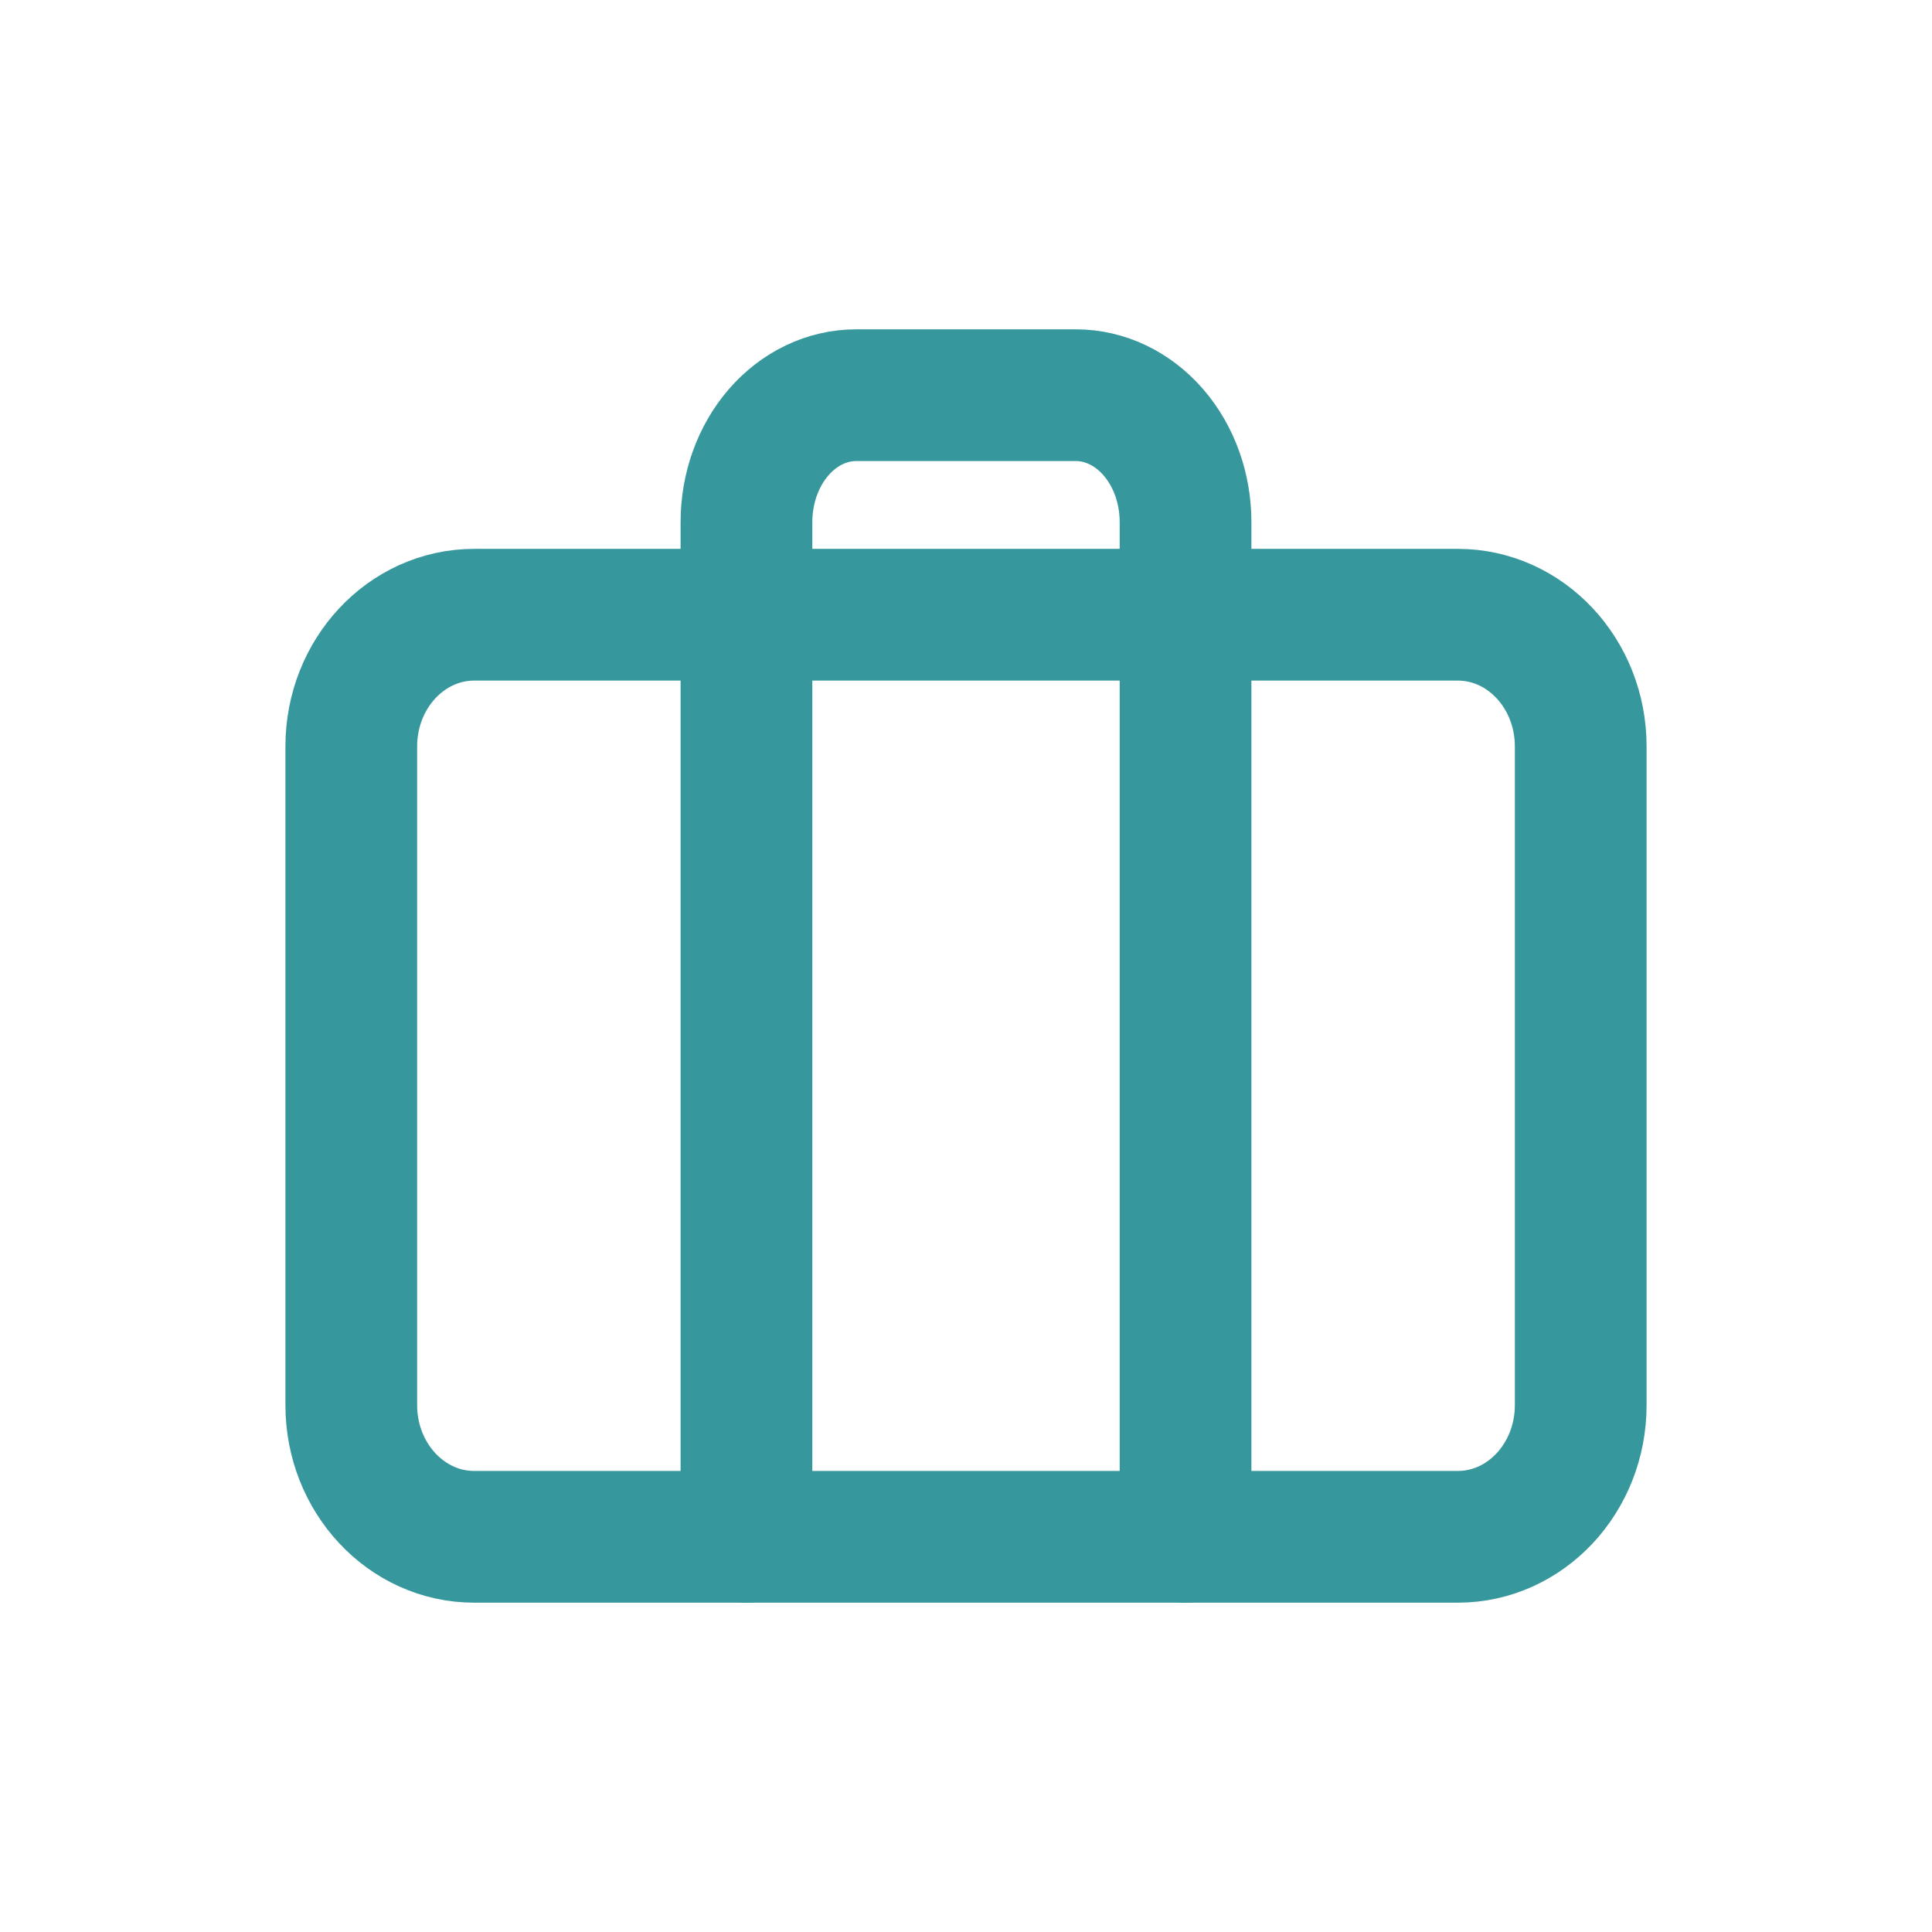 <svg width="44" height="44" viewBox="0 0 44 44" fill="none" xmlns="http://www.w3.org/2000/svg">
<g   >
<path d="M33.2 14H10.8C9.254 14 8 15.343 8 17V32C8 33.657 9.254 35 10.8 35H33.2C34.746 35 36 33.657 36 32V17C36 15.343 34.746 14 33.2 14Z" stroke="#36989C" stroke-width="3" stroke-linecap="round" stroke-linejoin="round"/>
<path d="M27 35V11.889C27 11.123 26.737 10.388 26.268 9.846C25.799 9.304 25.163 9 24.5 9H19.5C18.837 9 18.201 9.304 17.732 9.846C17.263 10.388 17 11.123 17 11.889V35" stroke="#36989C" stroke-width="3" stroke-linecap="round" stroke-linejoin="round"/>
</g>
</svg>
